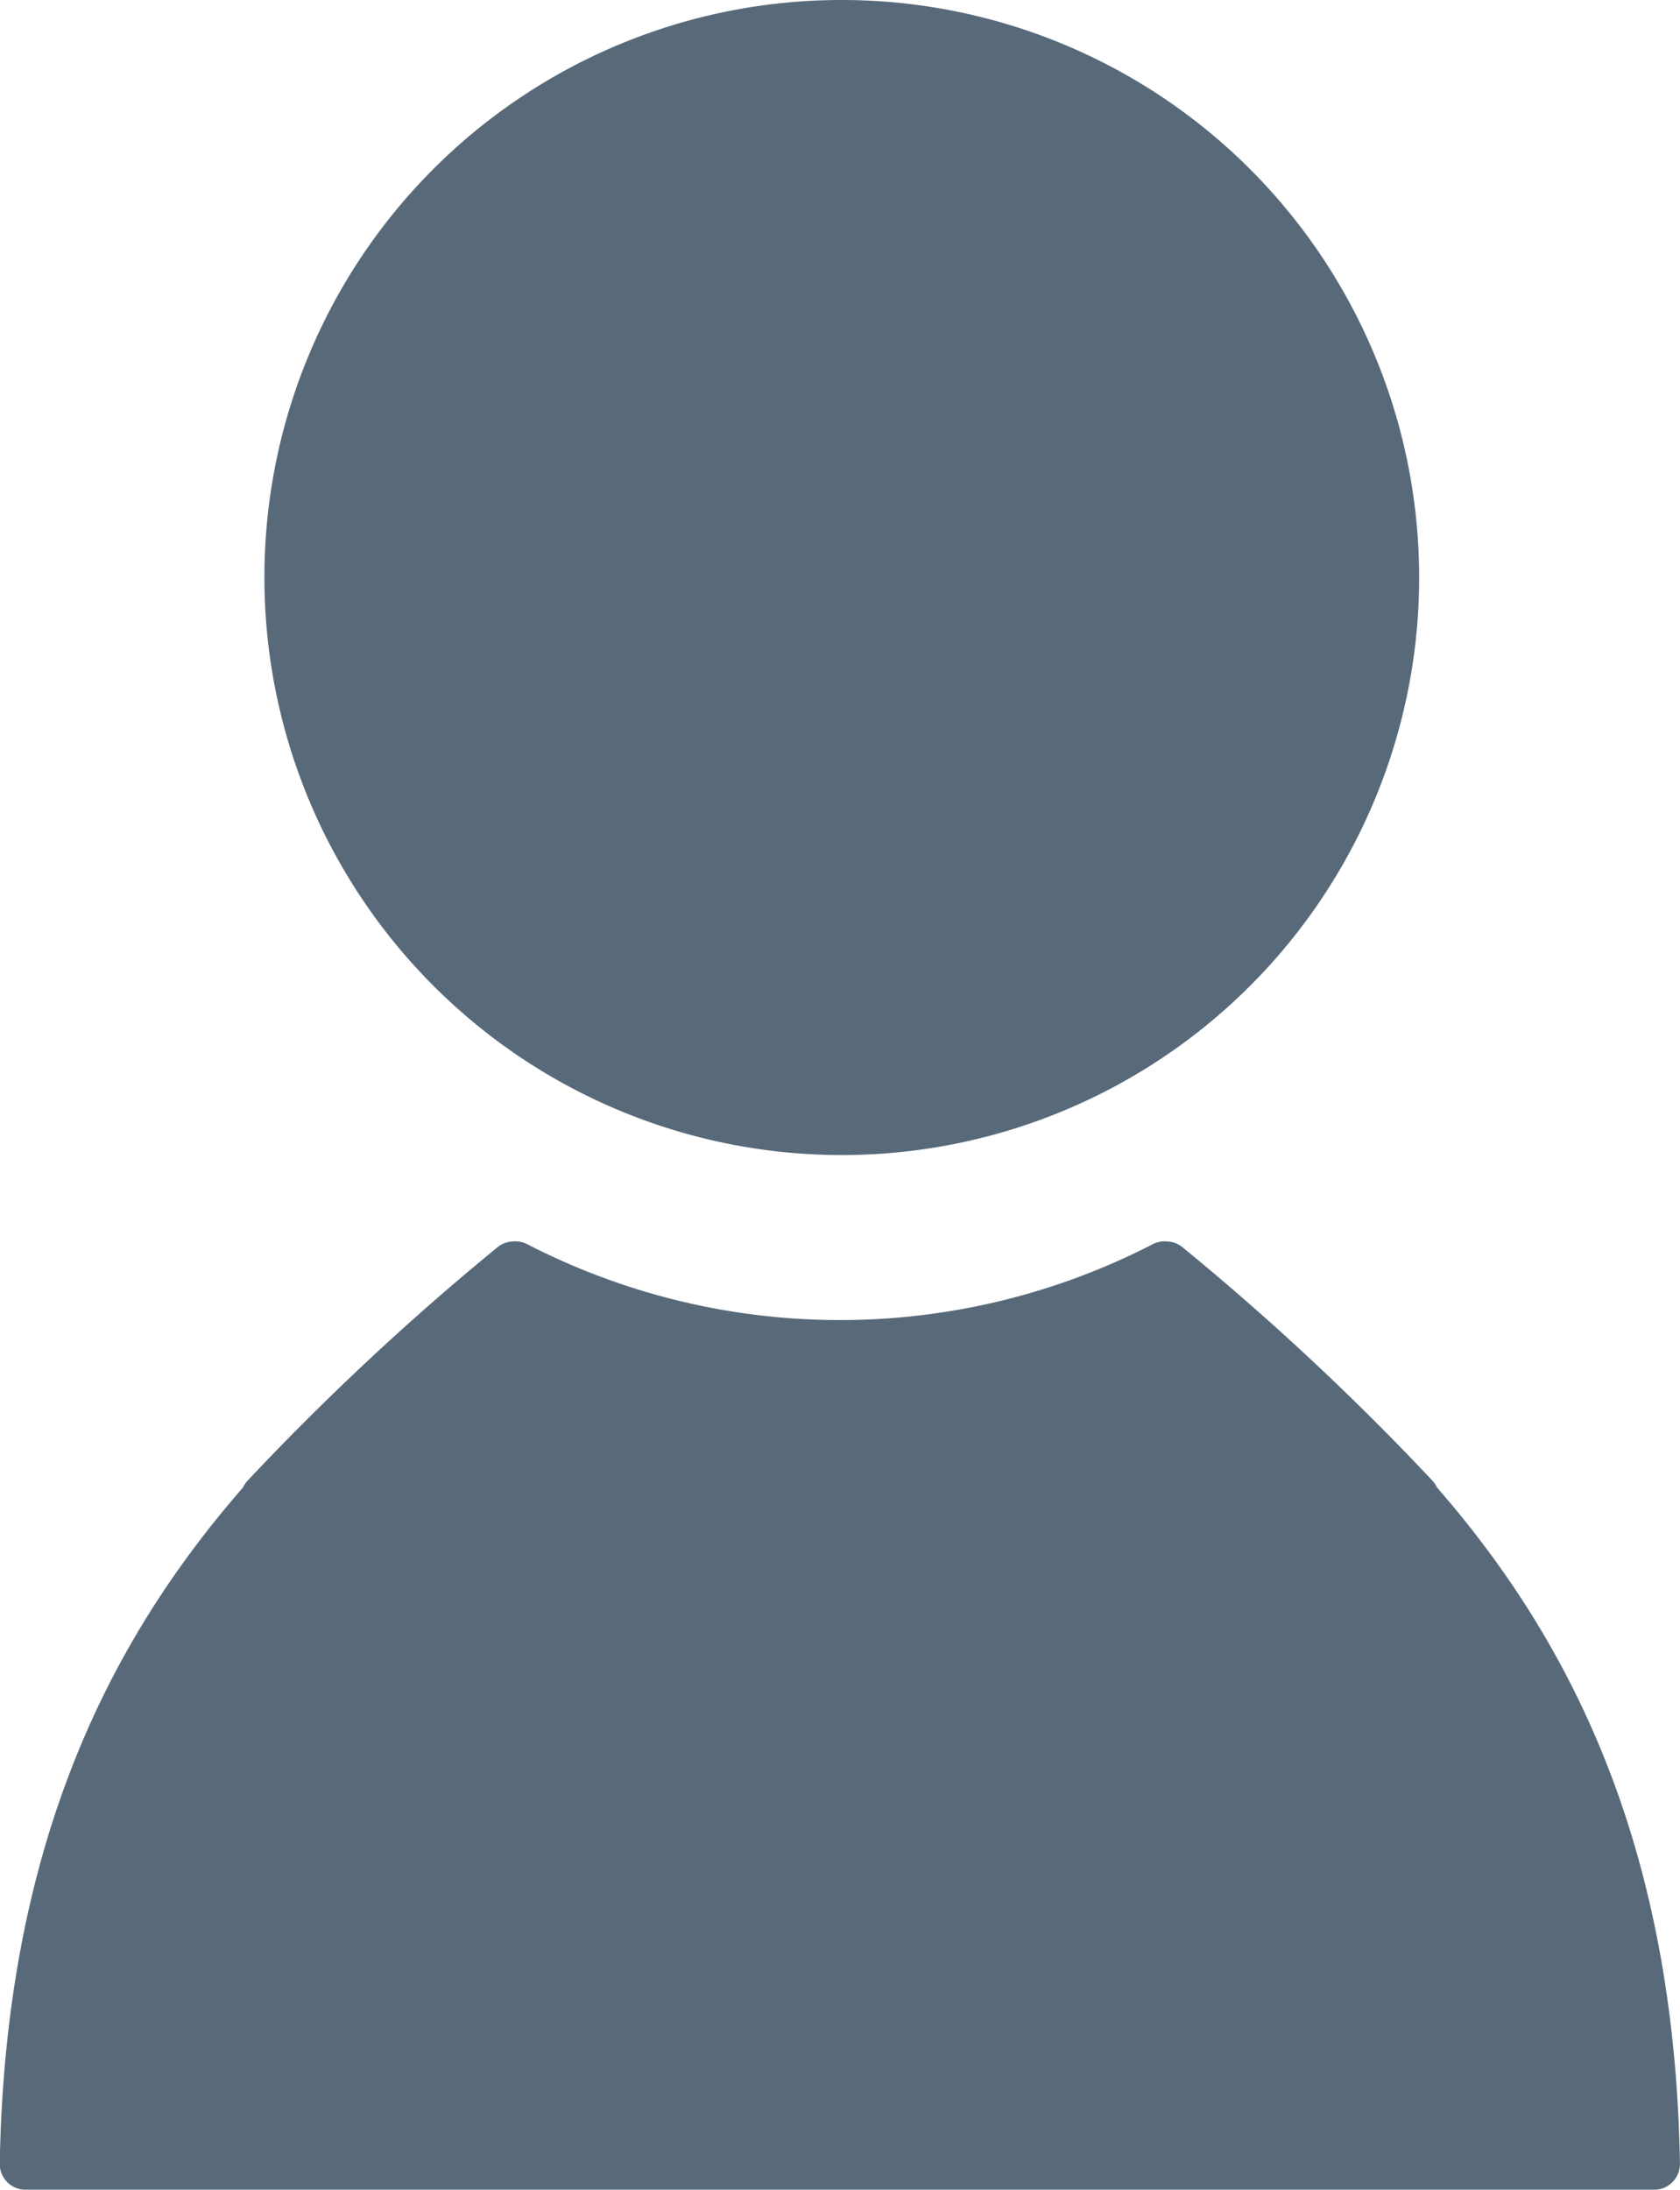 <svg xmlns="http://www.w3.org/2000/svg" width="33.445" height="43.579" viewBox="0 0 33.445 43.579"><defs><style>.a{fill:#586a7a;}</style></defs><g transform="translate(-0.001 0)"><path class="a" d="M30.322,10.67A11.494,11.494,0,1,1,18.849,22.164,11.484,11.484,0,0,1,30.322,10.67Z" transform="translate(-13.584 -10.67)"/><path class="a" d="M43.711,33.141a.52.52,0,0,0-.078-.121,52.085,52.085,0,0,0-4.977-4.65.5.5,0,0,0-.3-.122.518.518,0,0,0-.3.052,13.592,13.592,0,0,1-12.457,0,.519.519,0,0,0-.3-.052.5.5,0,0,0-.3.122,52.086,52.086,0,0,0-4.977,4.65.518.518,0,0,0-.078.121C17.374,36.091,15.214,40.12,15.1,46.6a.514.514,0,0,0,.514.52H48.035a.514.514,0,0,0,.514-.52C48.439,40.12,46.279,36.091,43.711,33.141Z" transform="translate(-15.104 -3.539)"/></g></svg>
